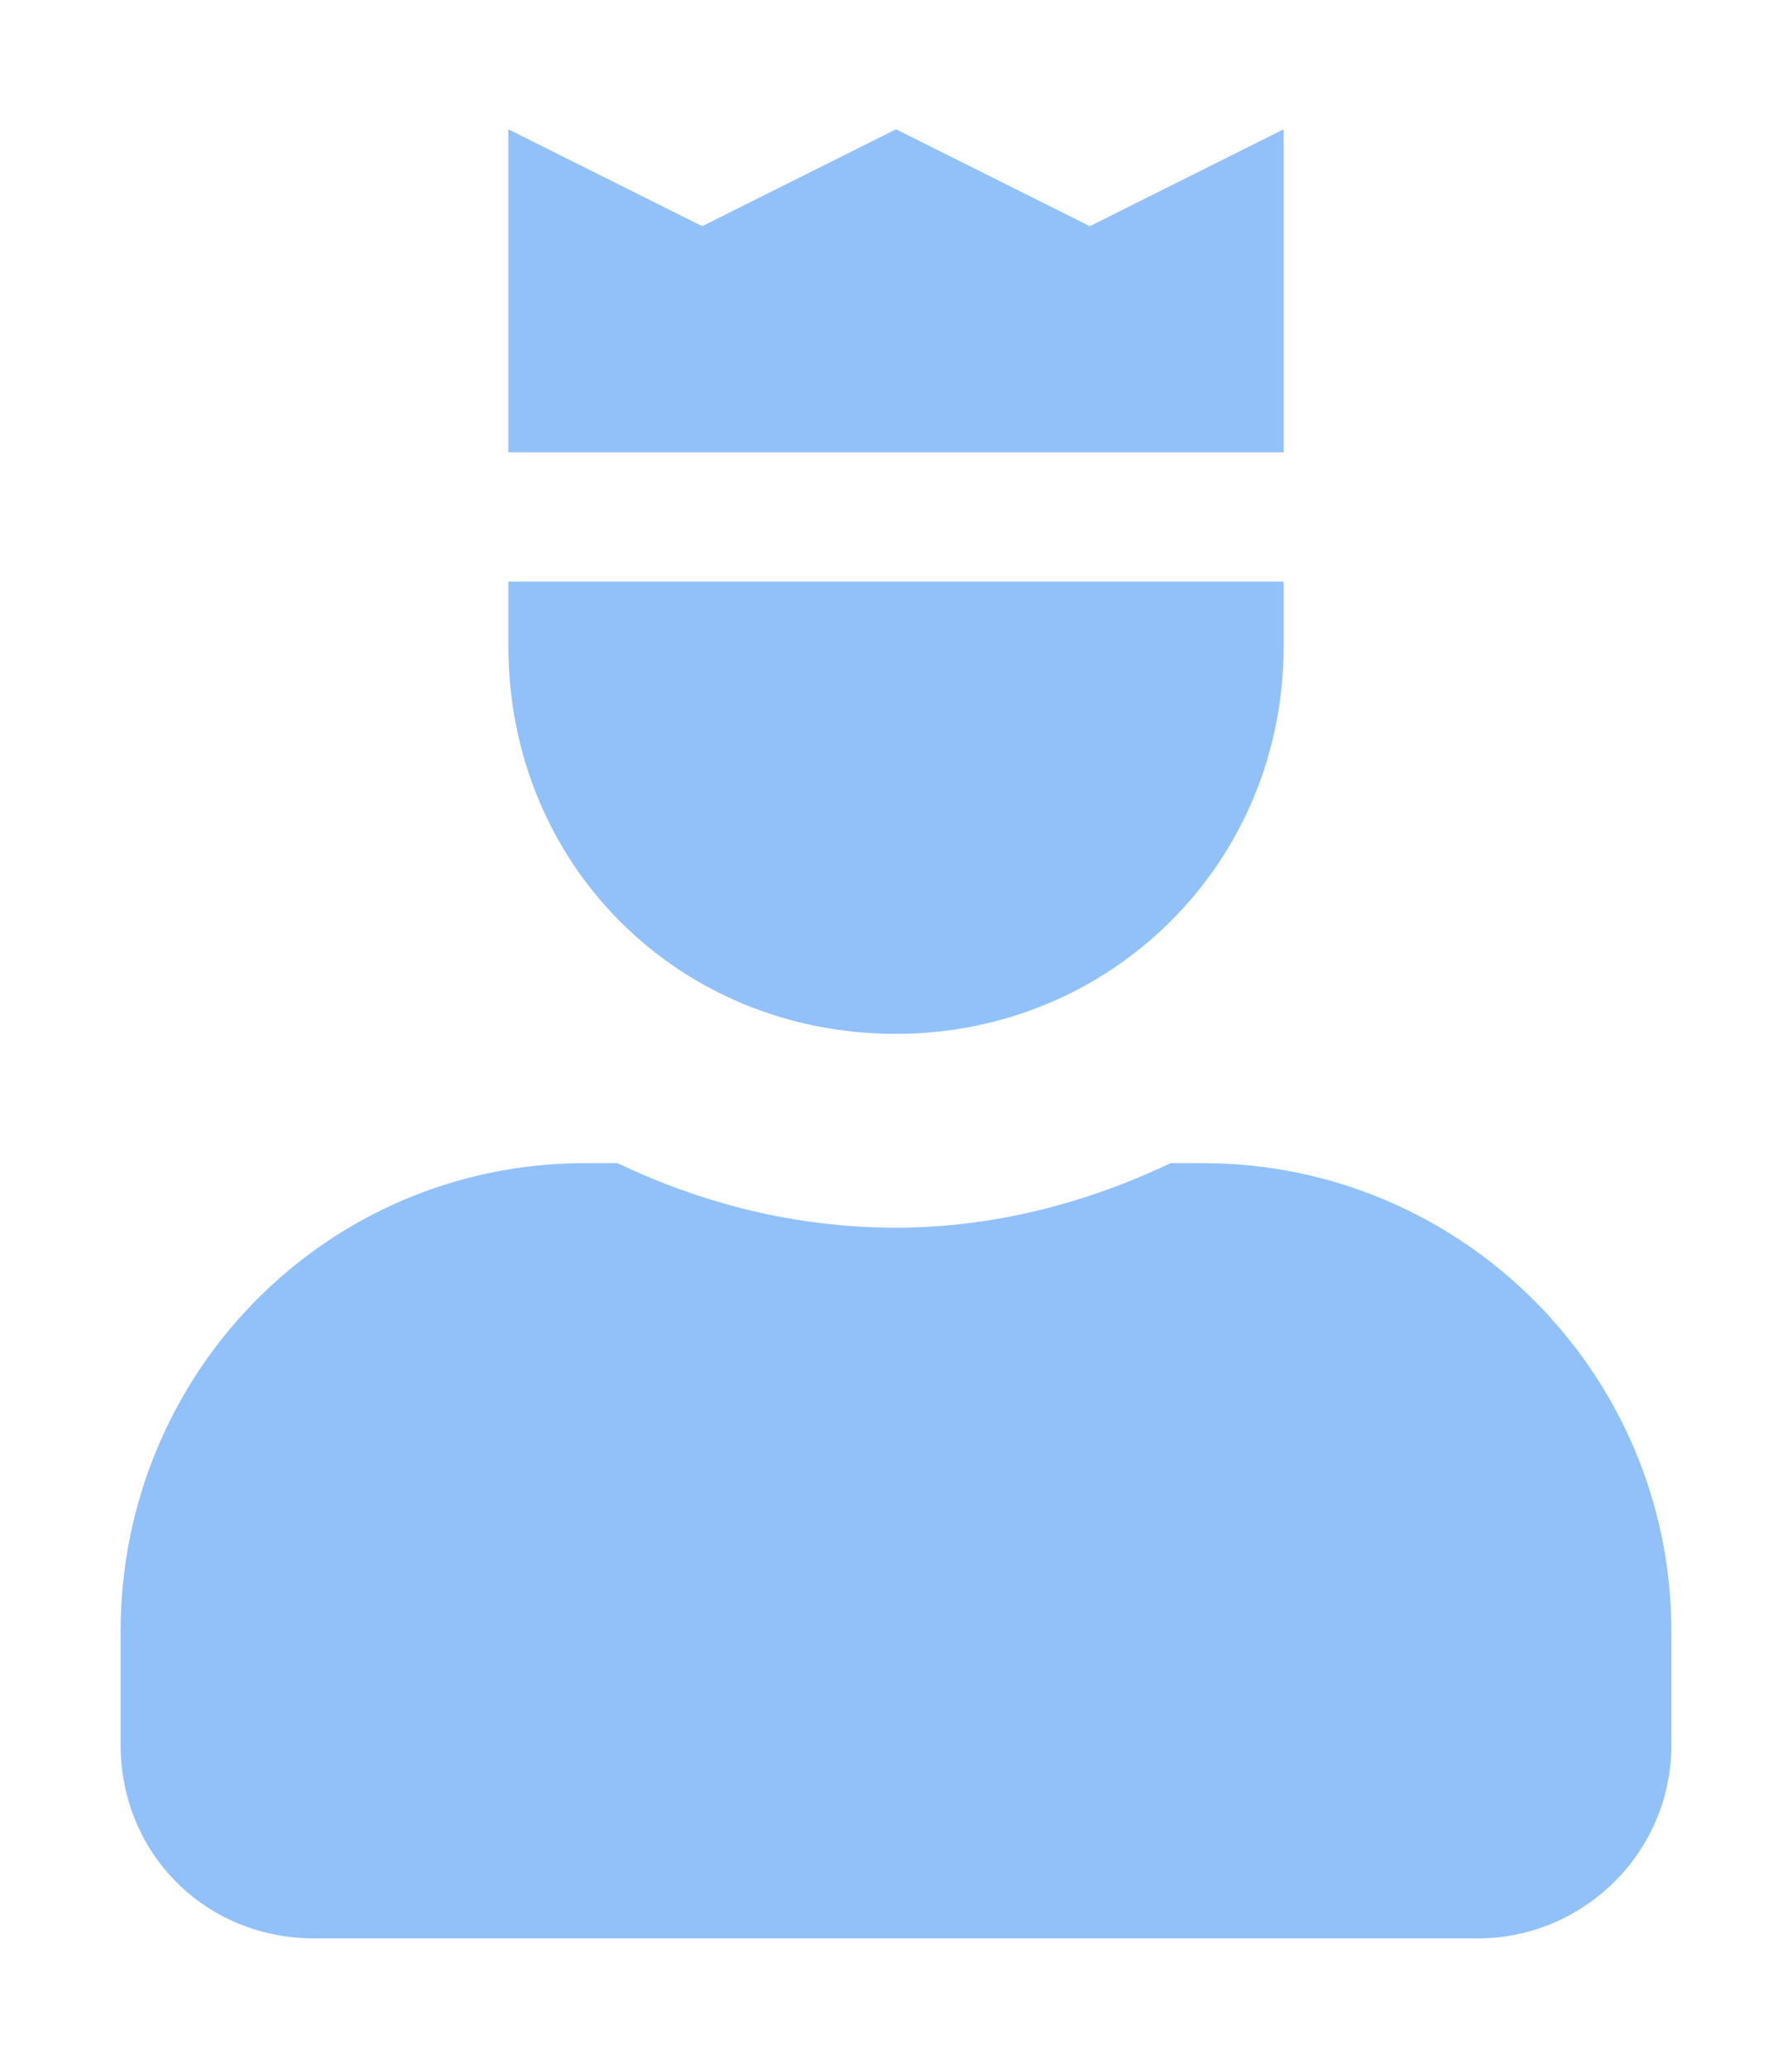 <svg width="13" height="15" viewBox="0 0 13 15" fill="none" xmlns="http://www.w3.org/2000/svg">
<path d="M6.5 7.5C8.053 7.5 9.312 6.27 9.312 4.688V4.219H3.688V4.688C3.688 6.27 4.918 7.5 6.5 7.5ZM8.727 8.438H8.492C7.877 8.73 7.203 8.906 6.5 8.906C5.768 8.906 5.094 8.73 4.479 8.438H4.244C2.369 8.438 0.875 9.961 0.875 11.836V12.656C0.875 13.447 1.49 14.062 2.281 14.062H10.719C11.48 14.062 12.125 13.447 12.125 12.656V11.836C12.125 9.961 10.602 8.438 8.727 8.438ZM9.312 0.938L7.906 1.641L6.5 0.938L5.094 1.641L3.688 0.938V3.281H9.312V0.938Z" fill="#91C1F8"/>
</svg>
